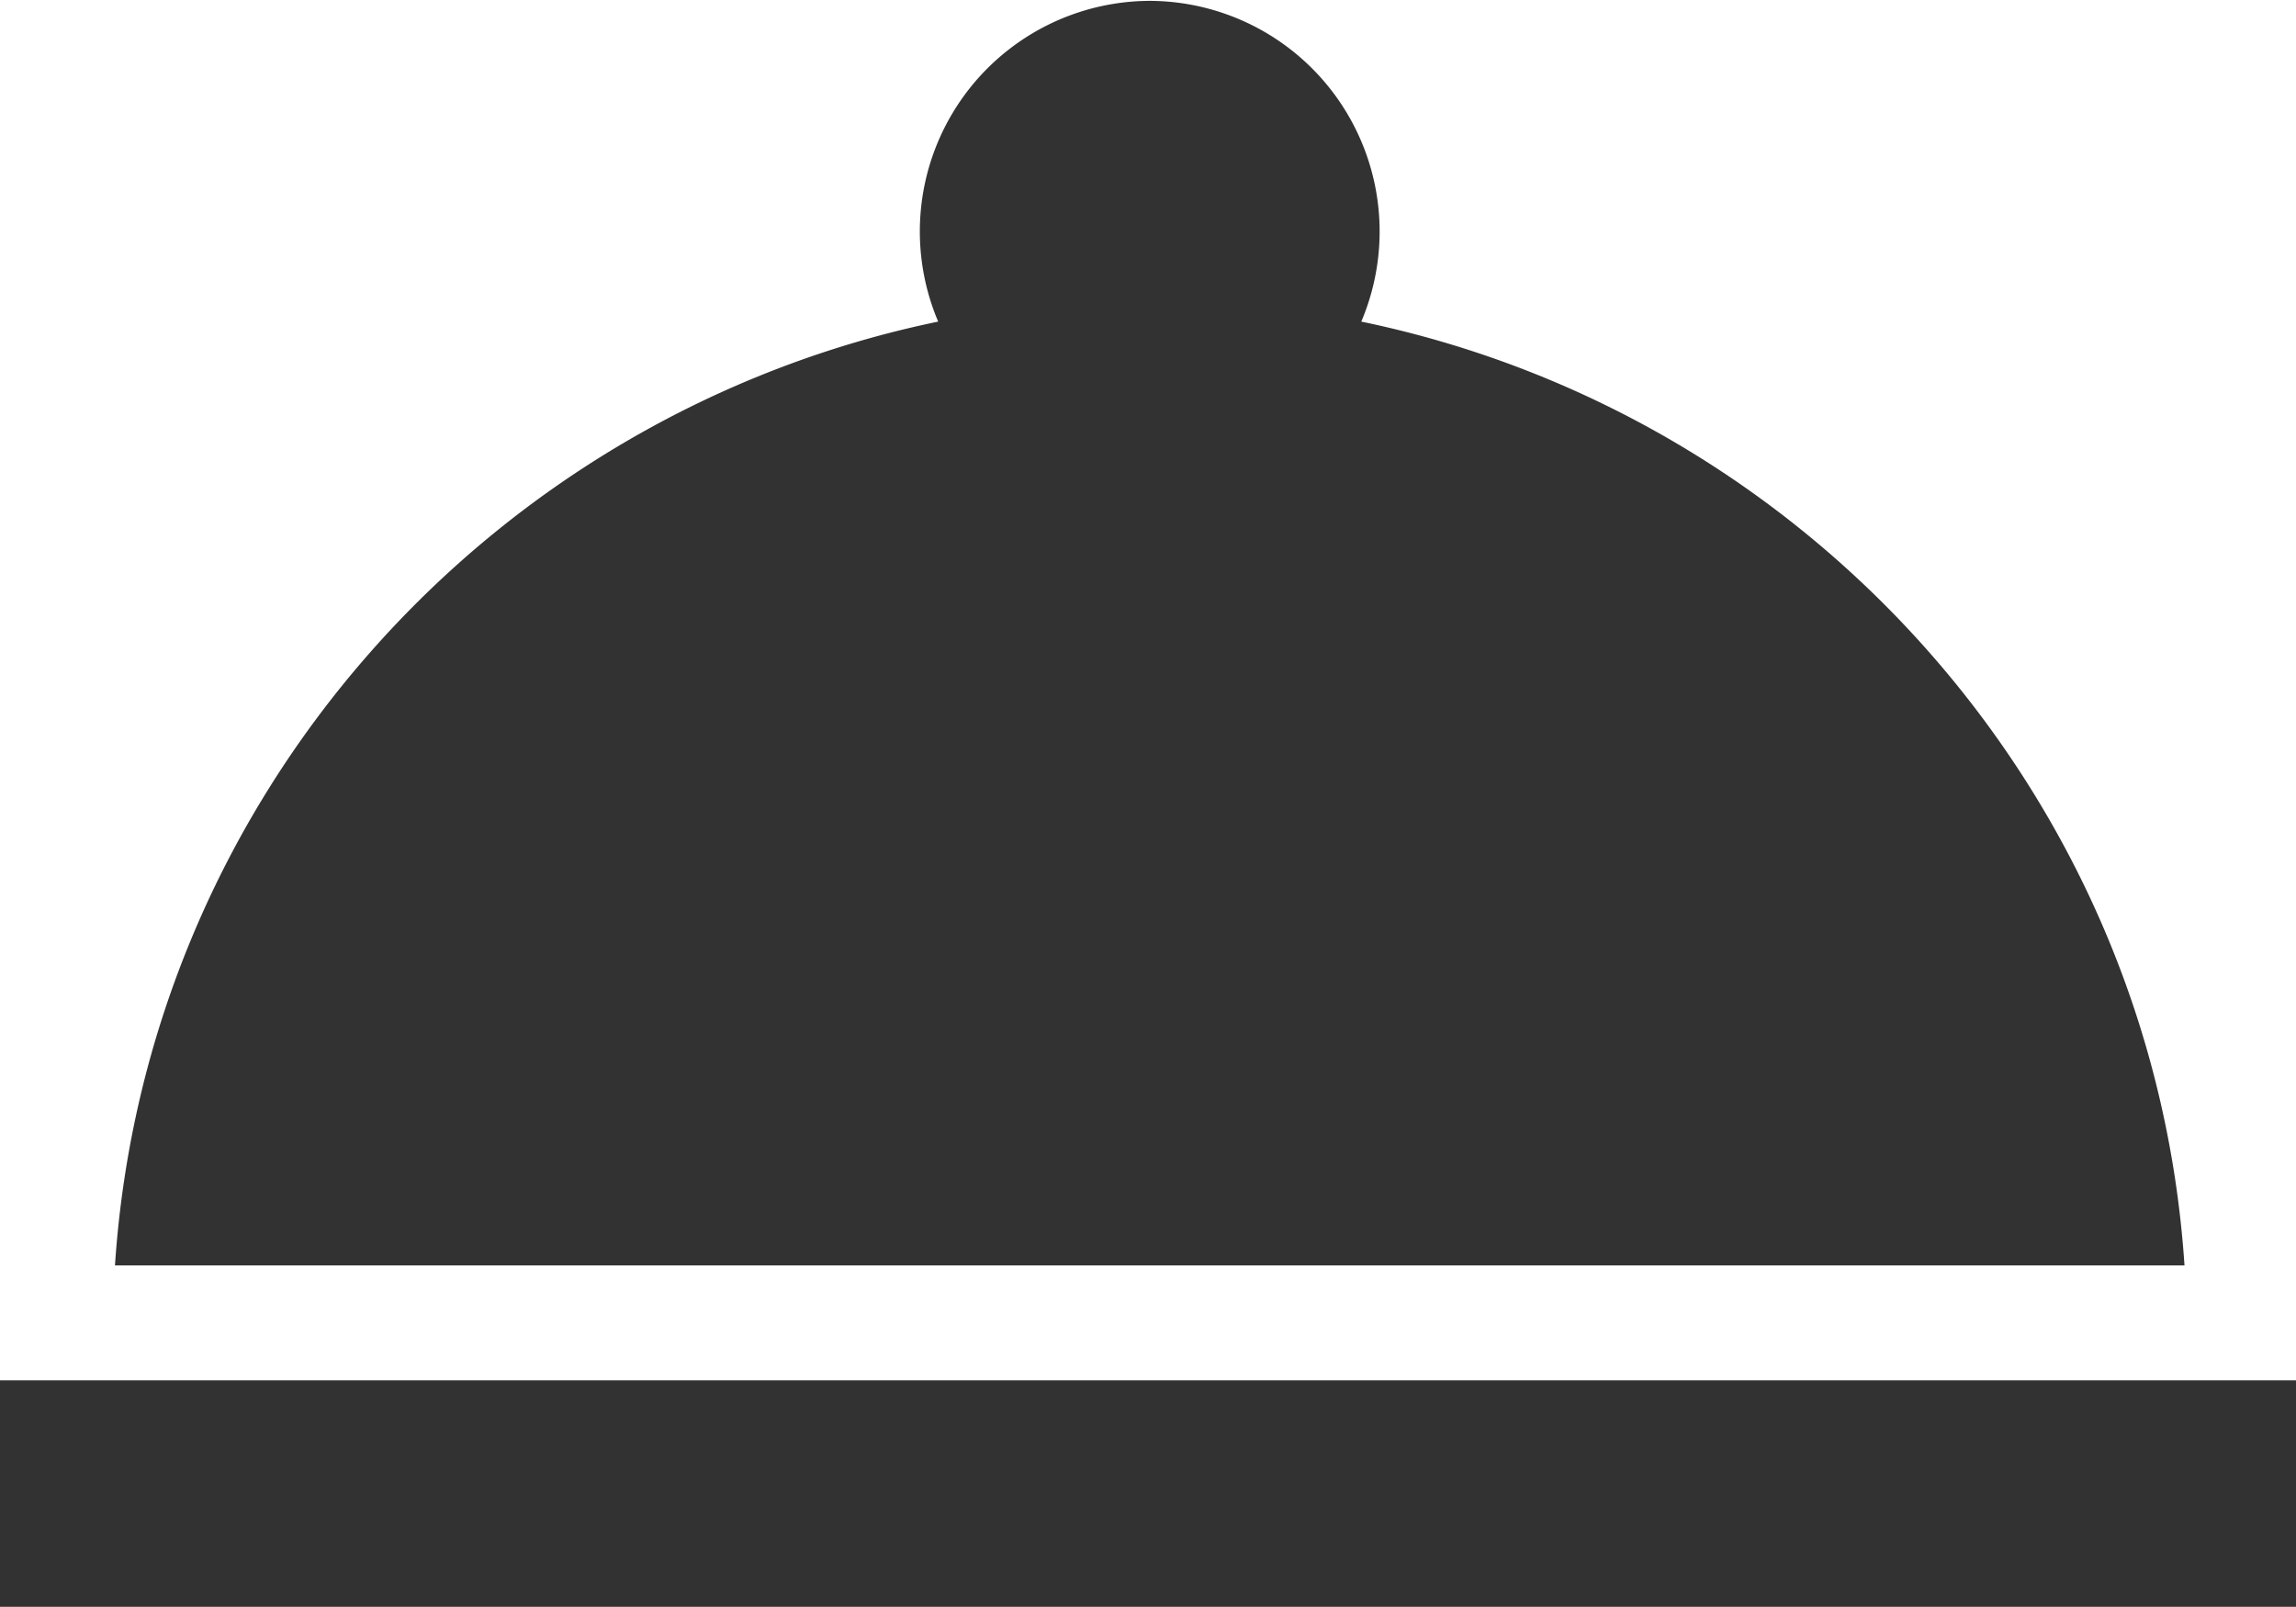 <?xml version="1.0" encoding="UTF-8" standalone="no"?>
<!-- Created with Inkscape (http://www.inkscape.org/) -->

<svg
   id="svg1100"
   version="1.1"
   viewBox="0 0 5.292 3.704"
   height="3.704mm"
   width="5.292mm"
   xmlns="http://www.w3.org/2000/svg"
   xmlns:svg="http://www.w3.org/2000/svg">
  <defs
     id="defs1097" />
  <g
     id="New_Layer_1652809116.9458241"
     style="display:inline"
     transform="translate(-30.245,-1039.333)">
    <path
       fill="#323232"
       d="m 2,17 h 20 v 2 H 2 Z M 13.84,7.79 A 2.006,2.006 0 0 0 12,5 2.006,2.006 0 0 0 10.16,7.79 C 6.25,8.6 3.27,11.93 3,16 H 21 C 20.73,11.93 17.75,8.6 13.84,7.79 Z"
       id="path22366"
       transform="matrix(0.265,0,0,0.265,29.715,1038.01)" />
  </g>
</svg>
